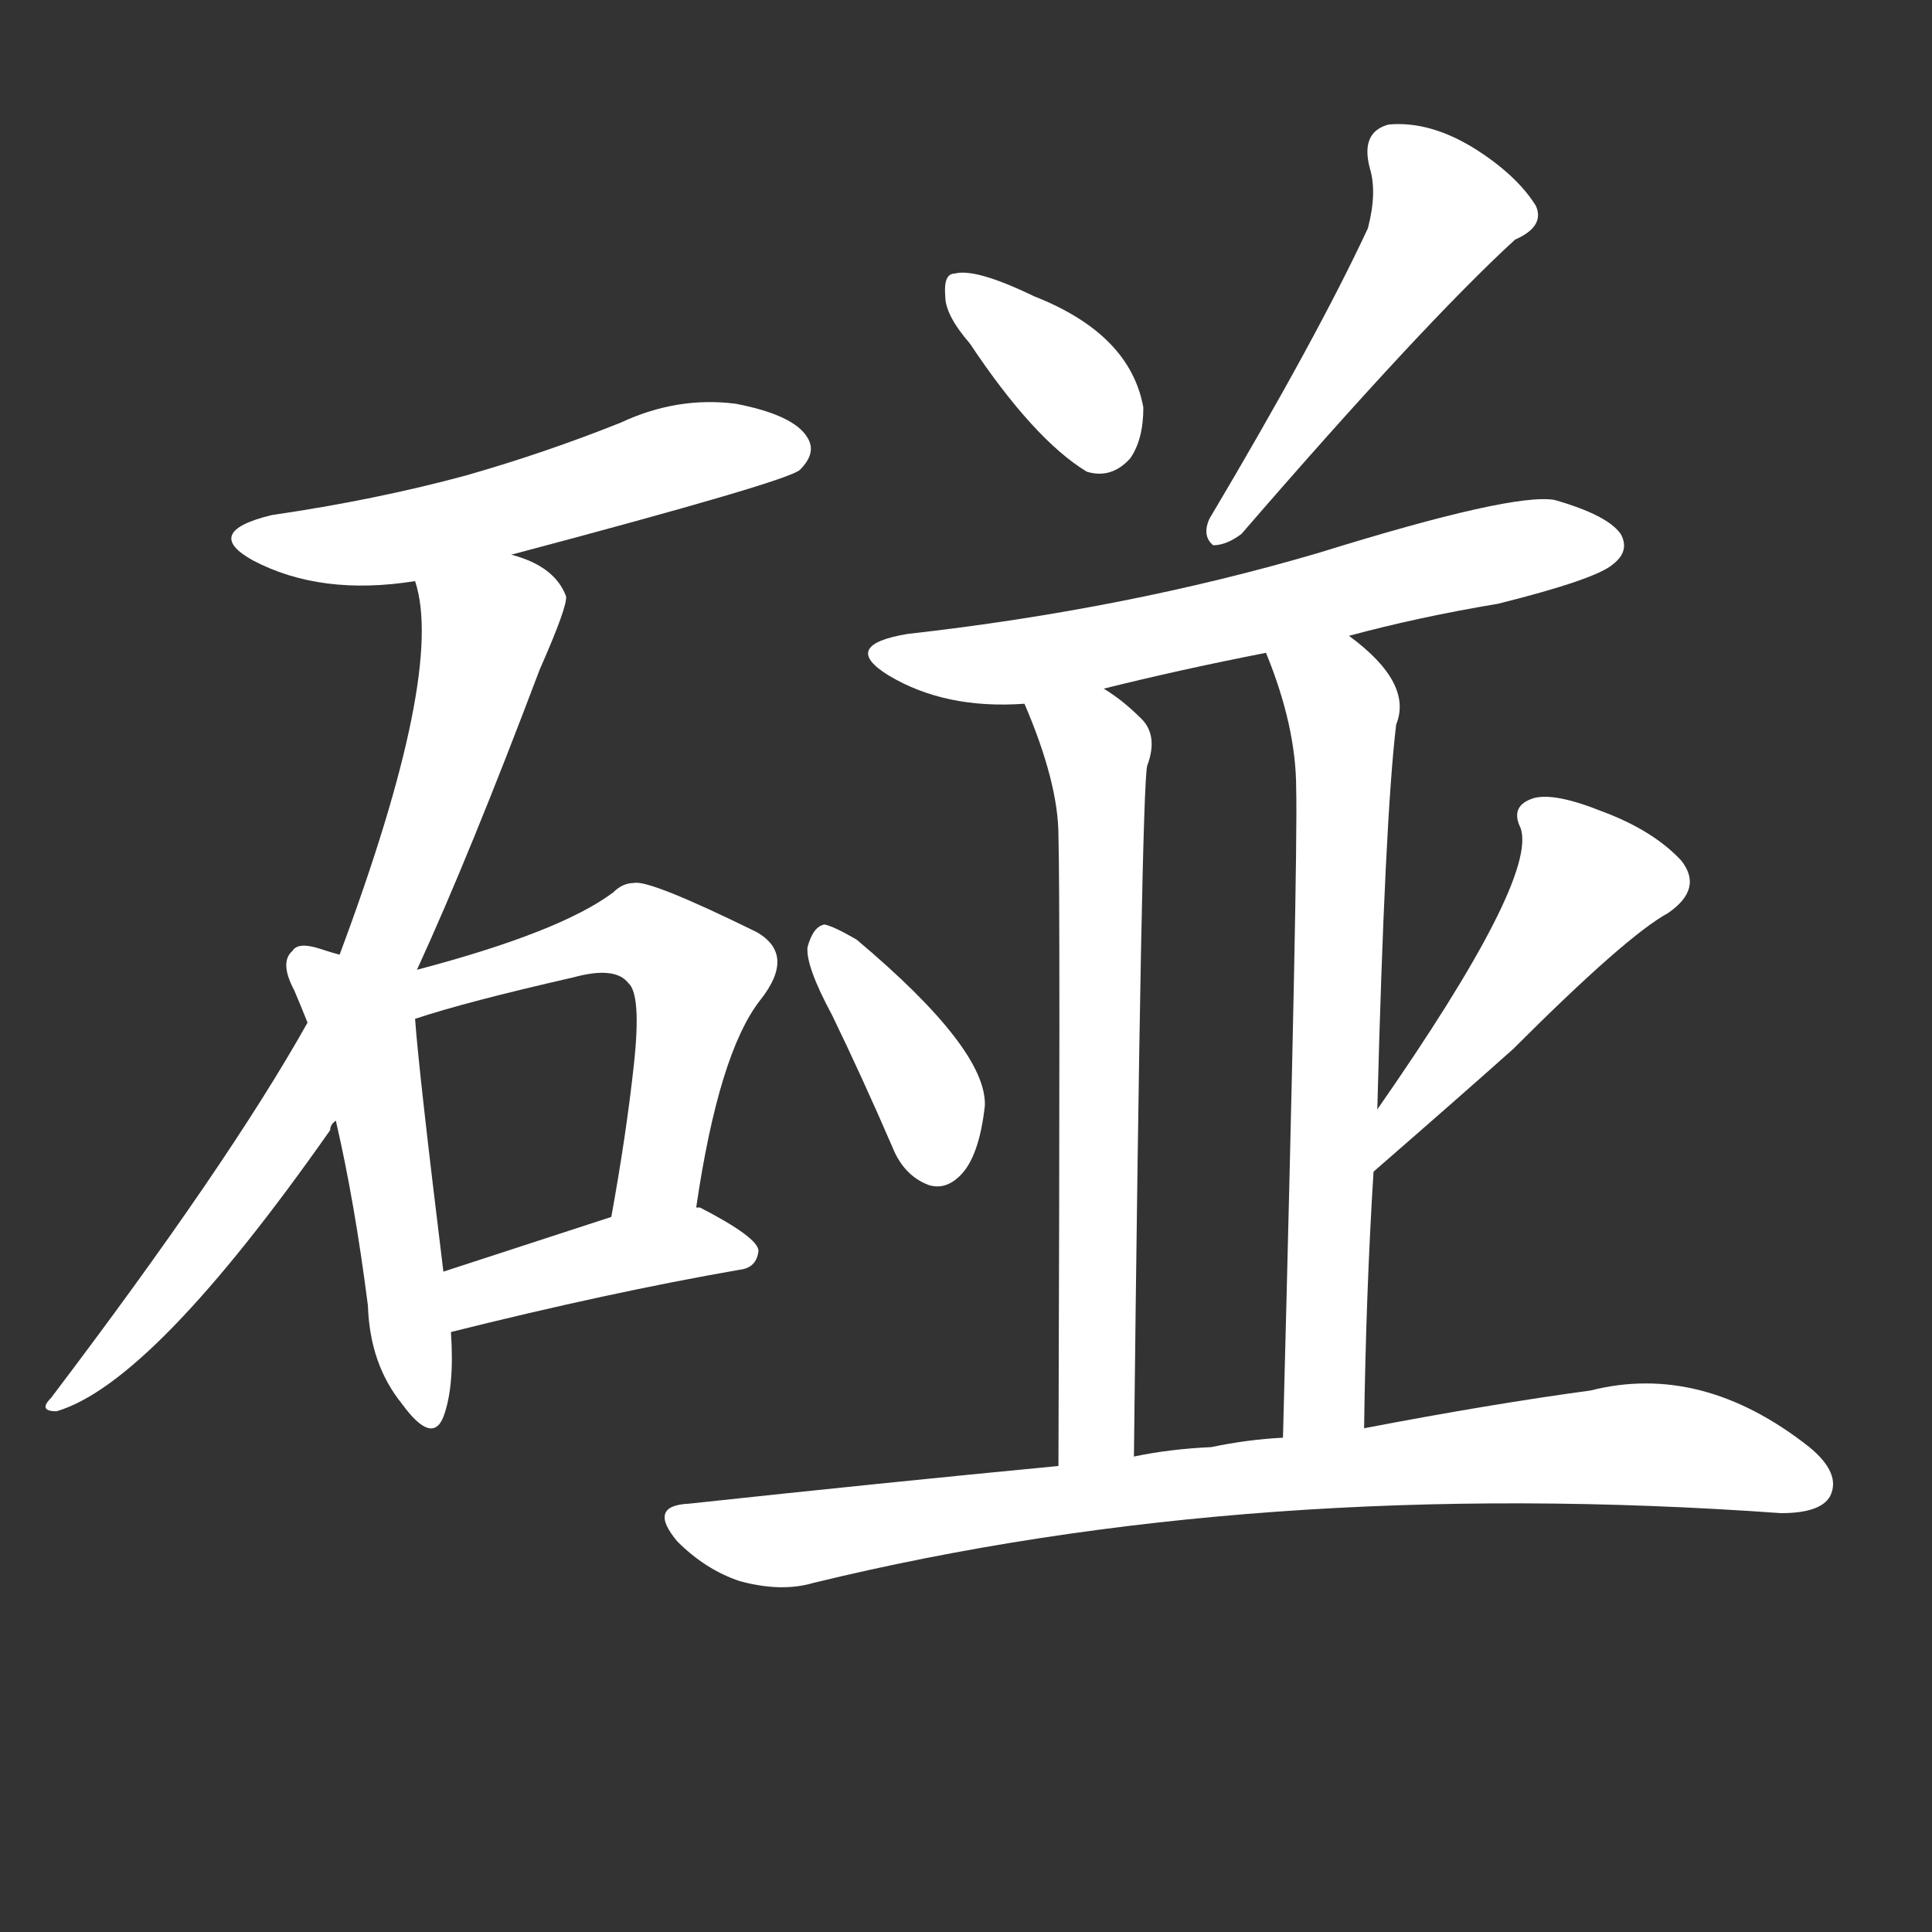 <svg version="1.1" viewBox="0 0 1024 1024" xmlns="http://www.w3.org/2000/svg">
  <rect x="0" y="0" width="1024" height="1024" fill="#333333" stroke="none"/>
  <g transform="scale(1, -1) translate(0, -900)">
    <style type="text/css">
        .stroke1 {fill: #FFFFFF;}
        .stroke2 {fill: #FFFFFF;}
        .stroke3 {fill: #FFFFFF;}
        .stroke4 {fill: #FFFFFF;}
        .stroke5 {fill: #FFFFFF;}
        .stroke6 {fill: #FFFFFF;}
        .stroke7 {fill: #FFFFFF;}
        .stroke8 {fill: #FFFFFF;}
        .stroke9 {fill: #FFFFFF;}
        .stroke10 {fill: #FFFFFF;}
        .stroke11 {fill: #FFFFFF;}
        .stroke12 {fill: #FFFFFF;}
        .stroke13 {fill: #FFFFFF;}
        .stroke14 {fill: #FFFFFF;}
        .stroke15 {fill: #FFFFFF;}
        .stroke16 {fill: #FFFFFF;}
        .stroke17 {fill: #FFFFFF;}
        .stroke18 {fill: #FFFFFF;}
        .stroke19 {fill: #FFFFFF;}
        .stroke20 {fill: #FFFFFF;}
        text {
            font-family: Helvetica;
            font-size: 50px;
            fill: #FFFFFF;}
            paint-order: stroke;
            stroke: #000000;
            stroke-width: 4px;
            stroke-linecap: butt;
            stroke-linejoin: miter;
            font-weight: 800;
        }
    </style>

    <path d="M 271 606 Q 418 645 424 651 Q 433 660 428 668 Q 421 680 390 686 Q 359 690 329 676 Q 289 660 247 648 Q 199 635 144 627 Q 107 618 134 603 Q 170 584 220 592 L 271 606 Z" class="stroke1"/>
    <path d="M 221 386 Q 249 447 286 545 Q 301 579 300 584 Q 294 600 271 606 C 243 617 214 621 220 592 Q 236 544 180 394 L 163 358 Q 121 283 27 159 Q 20 152 30 152 Q 81 167 175 301 Q 175 304 178 306 L 221 386 Z" class="stroke2"/>
    <path d="M 180 394 Q 176 395 170 397 Q 158 401 155 396 Q 148 390 156 375 Q 159 368 163 358 L 178 306 Q 188 263 195 208 Q 196 177 213 156 Q 229 134 235 149 Q 241 165 239 194 L 235 226 Q 222 332 220 360 L 180 394 Z" class="stroke3"/>
    <path d="M 369 260 Q 381 342 403 370 Q 422 394 401 406 Q 344 434 336 432 Q 330 432 325 427 Q 297 406 221 386 C 192 378 191 351 220 360 Q 247 369 304 382 Q 326 388 333 379 Q 340 373 336 336 Q 332 299 324 255 C 319 225 364 230 369 260 Z" class="stroke4"/>
    <path d="M 239 194 Q 323 215 392 227 Q 401 228 402 237 Q 402 244 371 260 L 369 260 L 324 255 Q 275 239 235 226 C 206 217 210 187 239 194 Z" class="stroke5"/>
    <path d="M 514 718 Q 548 667 576 650 Q 589 646 599 657 Q 606 667 606 684 Q 599 723 548 743 Q 517 758 506 755 Q 500 755 501 743 Q 501 733 514 718 Z" class="stroke6"/>
    <path d="M 725 779 Q 698 721 641 625 Q 637 616 643 611 Q 650 611 658 617 Q 754 728 803 773 Q 819 780 814 791 Q 804 807 782 821 Q 758 836 736 834 Q 721 830 726 811 Q 730 798 725 779 Z" class="stroke7"/>
    <path d="M 715 563 Q 752 573 794 580 Q 846 593 855 601 Q 864 608 859 617 Q 852 627 824 635 Q 802 639 699 607 Q 597 577 481 564 Q 445 558 471 542 Q 501 524 543 527 L 585 535 Q 625 545 671 554 L 715 563 Z" class="stroke8"/>
    <path d="M 543 527 Q 561 485 561 457 Q 562 423 561 123 C 561 93 601 98 601 128 Q 605 480 608 494 Q 614 510 605 519 Q 595 529 585 535 C 561 552 532 555 543 527 Z" class="stroke9"/>
    <path d="M 723 143 Q 724 215 728 279 L 730 312 Q 734 466 740 516 Q 749 538 715 563 C 692 582 660 582 671 554 Q 687 515 687 482 Q 688 445 680 138 C 679 108 723 113 723 143 Z" class="stroke10"/>
    <path d="M 441 362 Q 457 329 473 292 Q 479 277 492 272 Q 501 269 509 277 Q 519 287 522 314 Q 523 344 454 402 Q 442 409 437 410 Q 431 409 428 398 Q 427 388 441 362 Z" class="stroke11"/>
    <path d="M 728 279 Q 774 319 802 344 Q 862 404 884 416 Q 903 429 891 444 Q 876 460 849 470 Q 824 480 813 477 Q 800 473 806 461 Q 815 434 730 312 C 713 287 705 259 728 279 Z" class="stroke12"/>
    <path d="M 561 123 Q 467 114 365 103 Q 343 102 359 83 Q 374 68 392 62 Q 414 56 431 61 Q 665 118 944 98 Q 965 98 970 107 Q 976 119 959 133 Q 902 178 843 163 Q 791 156 723 143 L 680 138 Q 661 137 642 133 Q 620 132 601 128 L 561 123 Z" class="stroke13"/>
</g></svg>